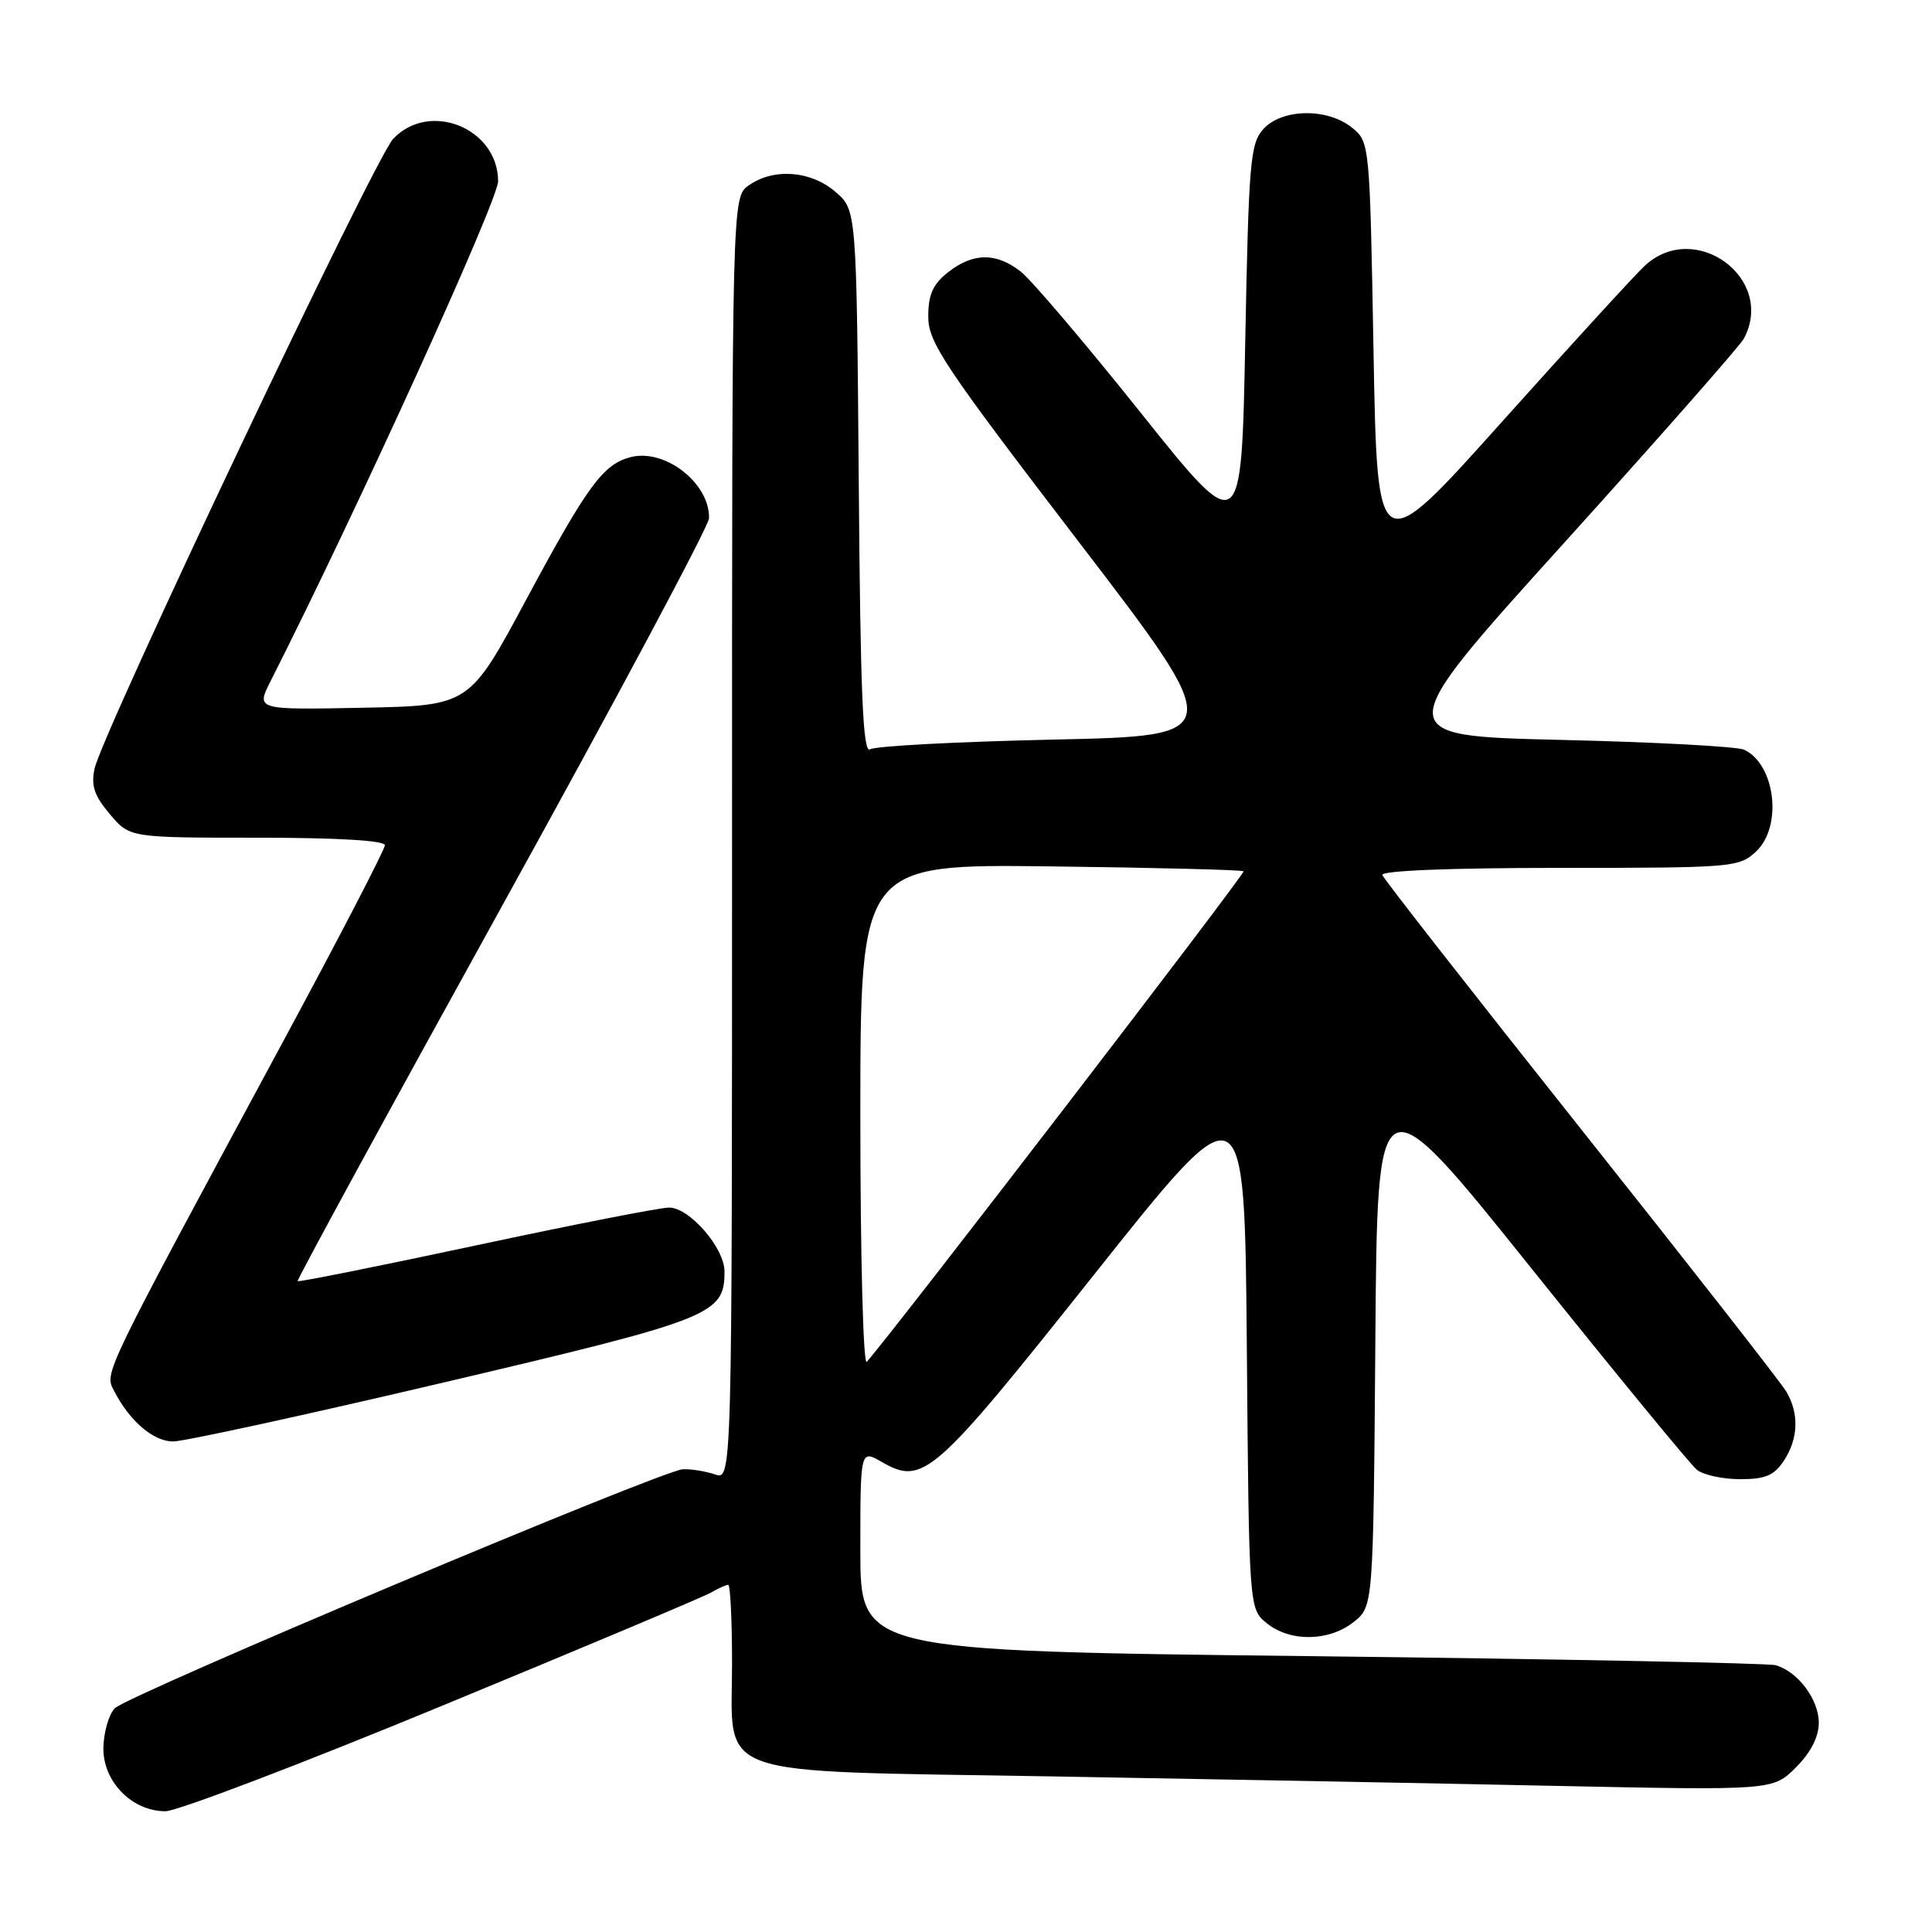 <?xml version="1.0" encoding="UTF-8" standalone="no"?>
<!DOCTYPE svg PUBLIC "-//W3C//DTD SVG 1.1//EN" "http://www.w3.org/Graphics/SVG/1.1/DTD/svg11.dtd" >
<svg xmlns="http://www.w3.org/2000/svg" xmlns:xlink="http://www.w3.org/1999/xlink" version="1.1" viewBox="0 0 256 256">
 <g >
 <path fill="currentColor"
d=" M 58.61 226.01 C 77.25 218.32 93.28 211.57 94.24 211.01 C 95.19 210.46 96.20 210.00 96.49 210.00 C 96.77 210.00 97.00 214.69 97.00 220.43 C 97.00 235.81 93.59 234.60 139.22 235.38 C 159.73 235.73 189.64 236.29 205.71 236.63 C 234.91 237.24 234.91 237.24 237.96 234.20 C 239.94 232.21 241.00 230.15 241.00 228.27 C 241.00 225.19 238.22 221.48 235.28 220.65 C 234.30 220.37 206.61 219.83 173.75 219.45 C 114.00 218.76 114.00 218.76 114.00 205.43 C 114.00 192.09 114.00 192.09 116.81 193.70 C 122.33 196.87 123.65 195.71 144.99 168.87 C 164.92 143.79 164.92 143.79 165.21 178.48 C 165.50 213.18 165.50 213.18 167.86 215.09 C 170.95 217.59 176.07 217.52 179.35 214.94 C 181.97 212.87 181.97 212.87 182.24 177.73 C 182.50 142.58 182.50 142.58 202.90 168.04 C 214.12 182.04 223.99 194.06 224.84 194.75 C 225.69 195.44 228.27 196.00 230.58 196.00 C 233.93 196.00 235.09 195.51 236.38 193.54 C 238.29 190.63 238.41 187.32 236.71 184.42 C 236.05 183.27 223.80 167.61 209.50 149.62 C 195.20 131.62 183.35 116.47 183.17 115.95 C 182.96 115.37 192.00 115.00 206.60 115.00 C 229.63 115.00 230.44 114.93 232.69 112.83 C 236.22 109.51 235.26 101.31 231.11 99.34 C 230.23 98.92 219.30 98.33 206.83 98.04 C 184.15 97.50 184.15 97.50 207.15 72.05 C 219.80 58.05 230.56 45.82 231.07 44.87 C 235.34 36.88 224.55 29.00 217.90 35.25 C 216.58 36.49 208.07 45.79 199.00 55.91 C 182.50 74.33 182.50 74.33 182.00 46.57 C 181.50 18.89 181.49 18.82 179.14 16.91 C 175.89 14.28 169.87 14.38 167.40 17.10 C 165.66 19.02 165.46 21.45 165.00 45.30 C 164.50 71.40 164.50 71.40 151.16 54.70 C 143.82 45.51 136.67 37.10 135.27 36.00 C 132.02 33.44 128.95 33.46 125.63 36.07 C 123.61 37.66 123.00 39.03 123.00 41.95 C 123.00 45.36 125.06 48.45 142.81 71.63 C 162.63 97.50 162.63 97.50 139.56 98.00 C 126.88 98.28 115.95 98.85 115.29 99.29 C 114.34 99.90 114.01 91.99 113.79 63.95 C 113.50 27.82 113.50 27.82 110.69 25.41 C 107.44 22.61 102.52 22.24 99.22 24.56 C 97.00 26.11 97.00 26.11 97.00 111.12 C 97.00 196.13 97.00 196.13 94.75 195.37 C 93.51 194.95 91.60 194.64 90.50 194.68 C 87.79 194.78 17.01 224.57 15.22 226.35 C 14.44 227.13 13.76 229.45 13.70 231.51 C 13.58 236.00 17.45 240.00 21.92 240.00 C 23.46 240.00 39.98 233.71 58.61 226.01 Z  M 58.95 183.15 C 94.47 174.79 96.00 174.19 96.00 168.47 C 96.00 165.36 91.35 160.00 88.66 160.01 C 87.47 160.01 75.97 162.26 63.09 165.02 C 50.22 167.77 39.58 169.90 39.44 169.76 C 39.30 169.62 51.50 147.23 66.55 120.00 C 81.60 92.77 93.93 69.68 93.95 68.68 C 94.07 64.06 88.15 59.42 83.60 60.56 C 79.93 61.49 77.86 64.30 69.70 79.50 C 62.19 93.50 62.19 93.50 48.06 93.78 C 33.93 94.06 33.93 94.06 35.84 90.28 C 47.22 67.82 66.00 26.56 66.00 24.02 C 66.00 16.98 56.88 13.30 52.09 18.41 C 49.63 21.02 13.59 97.04 12.54 101.82 C 12.04 104.09 12.48 105.42 14.54 107.86 C 17.18 111.00 17.18 111.00 34.09 111.00 C 44.72 111.00 51.00 111.37 51.00 112.00 C 51.00 112.55 44.99 124.14 37.65 137.75 C 13.41 182.71 13.84 181.82 15.11 184.29 C 17.19 188.32 20.32 191.00 22.95 191.00 C 24.38 191.00 40.58 187.47 58.95 183.15 Z  M 114.00 147.95 C 114.00 114.50 114.00 114.50 139.22 114.80 C 153.09 114.97 164.59 115.26 164.78 115.45 C 165.06 115.72 118.36 176.51 114.85 180.45 C 114.38 180.97 114.00 166.35 114.00 147.95 Z "/>
</g>
</svg>